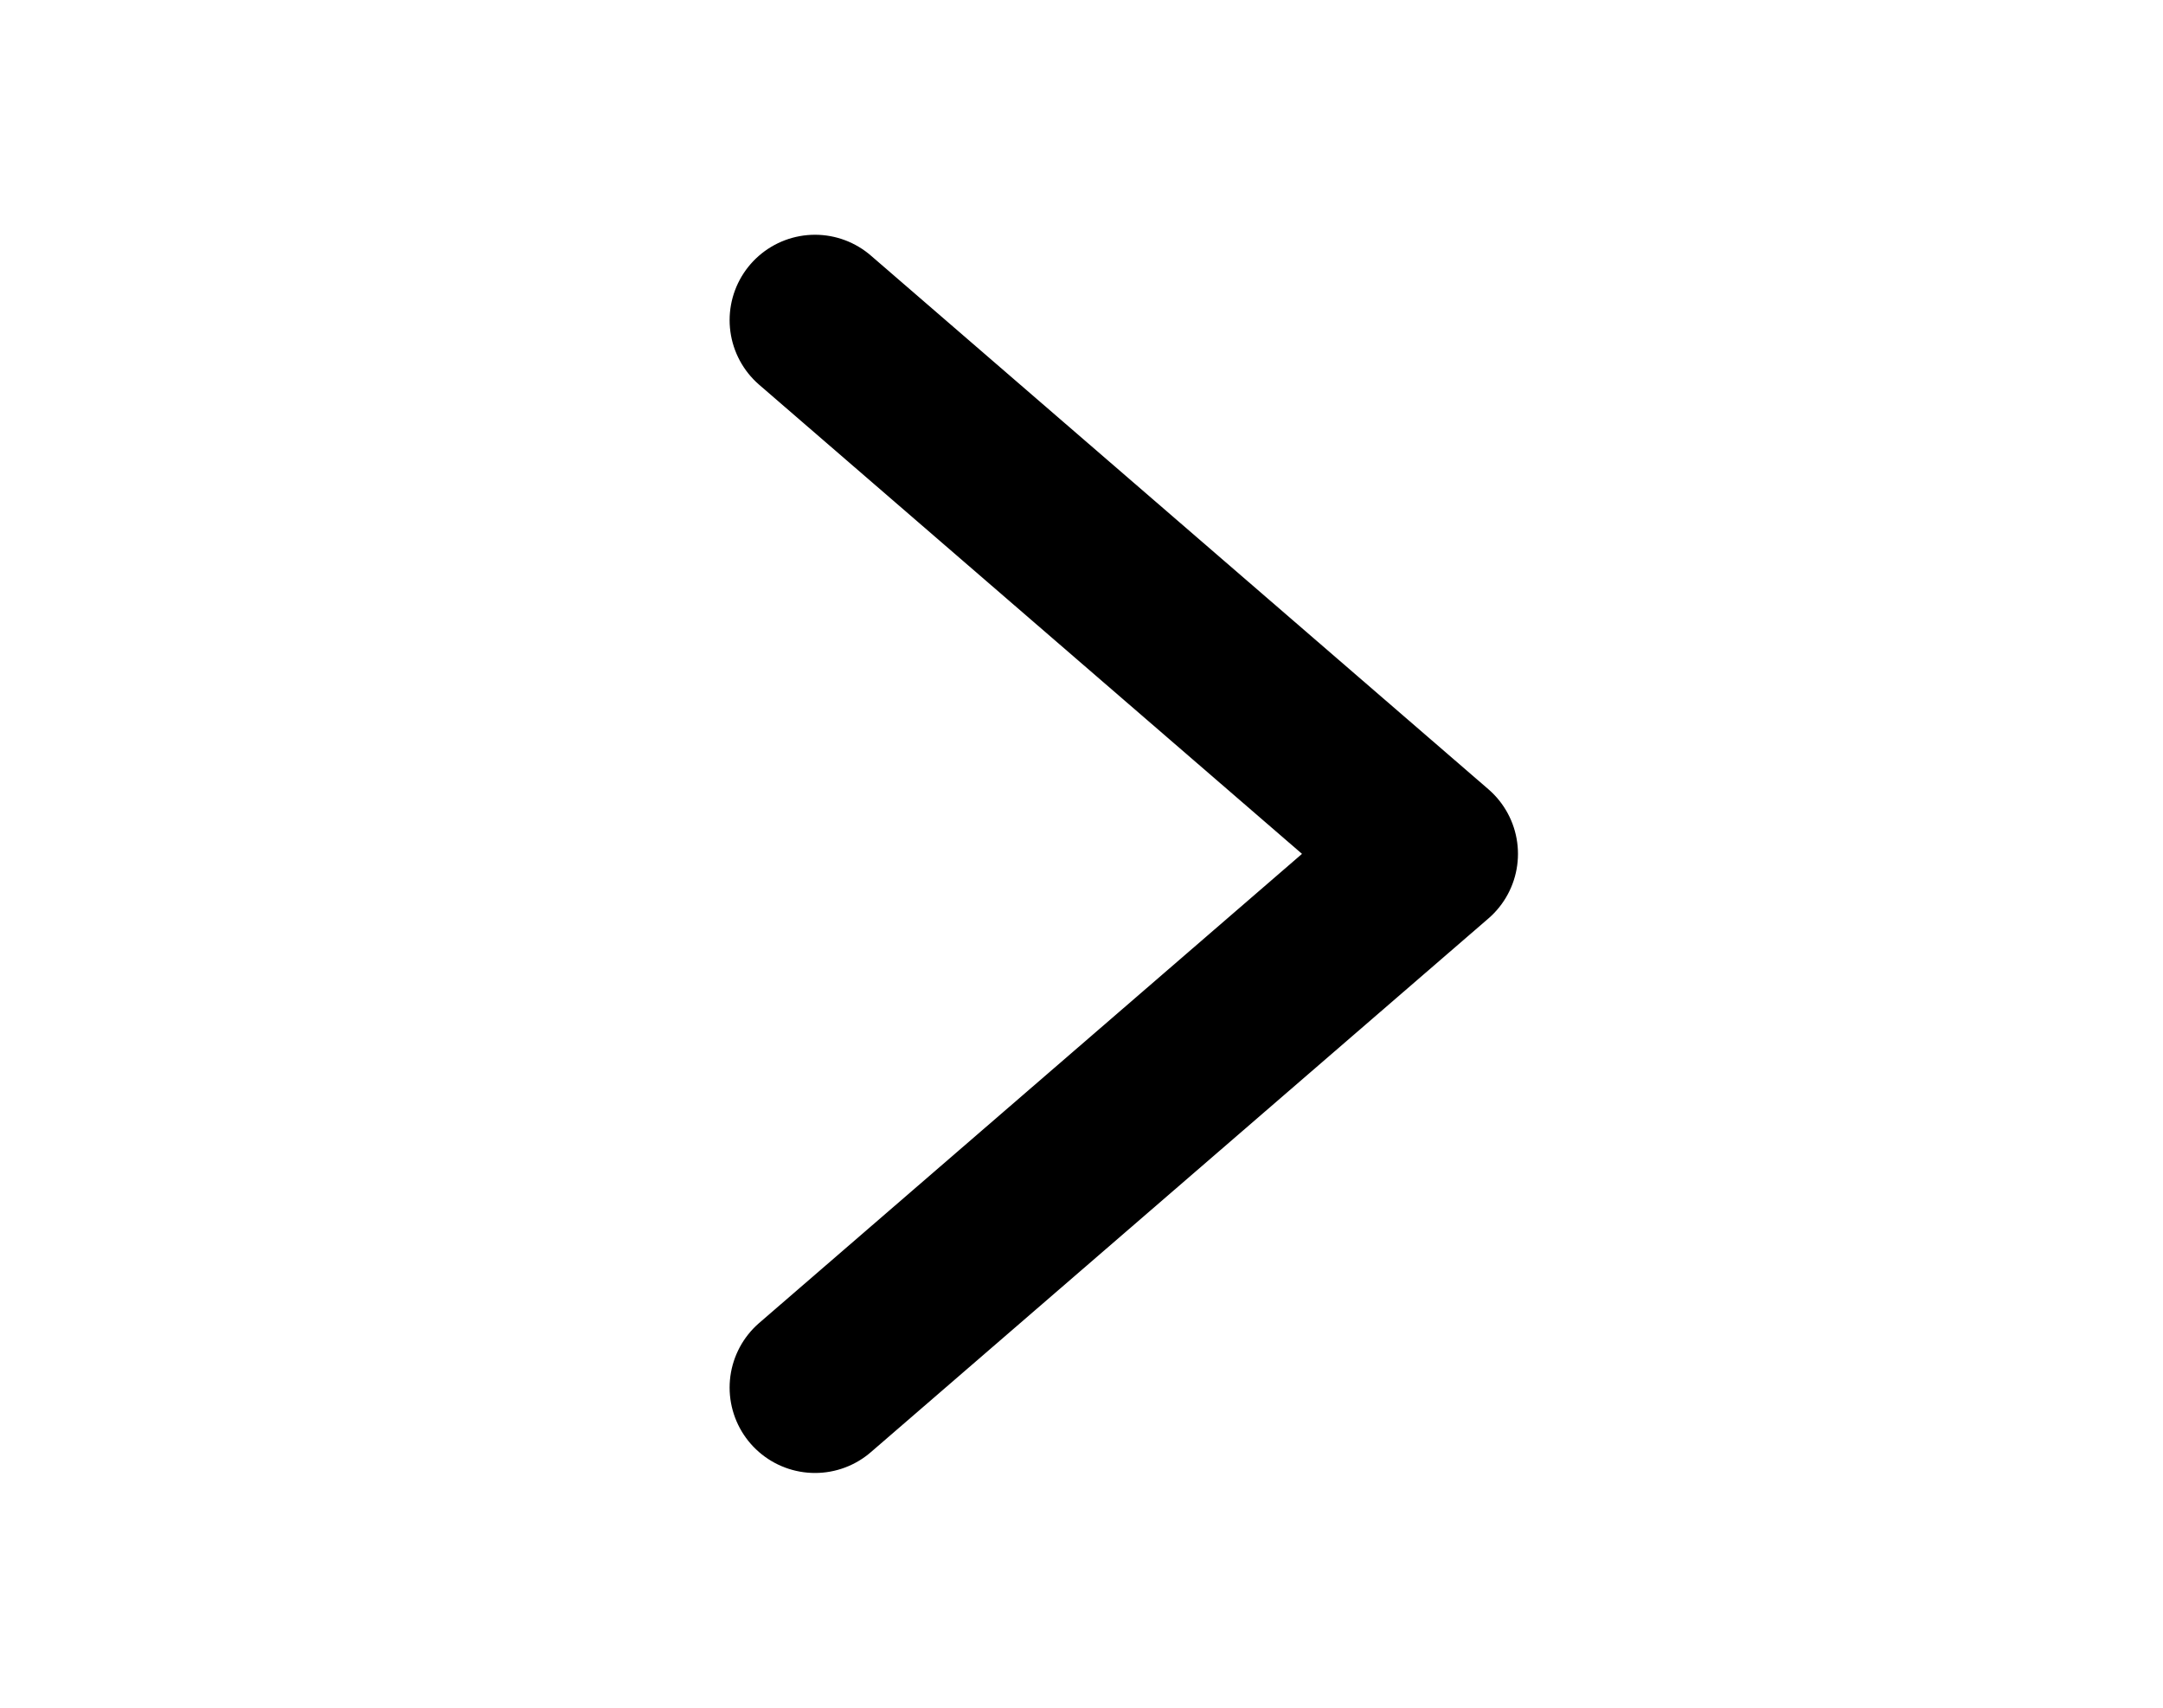 <svg width="19" height="15" viewBox="0 0 19 15" fill="none" xmlns="http://www.w3.org/2000/svg">
<path d="M7.159 2.812L12.584 7.5L7.159 12.188" stroke="black" stroke-width="1.5" stroke-linecap="round" stroke-linejoin="round"/>
</svg>
